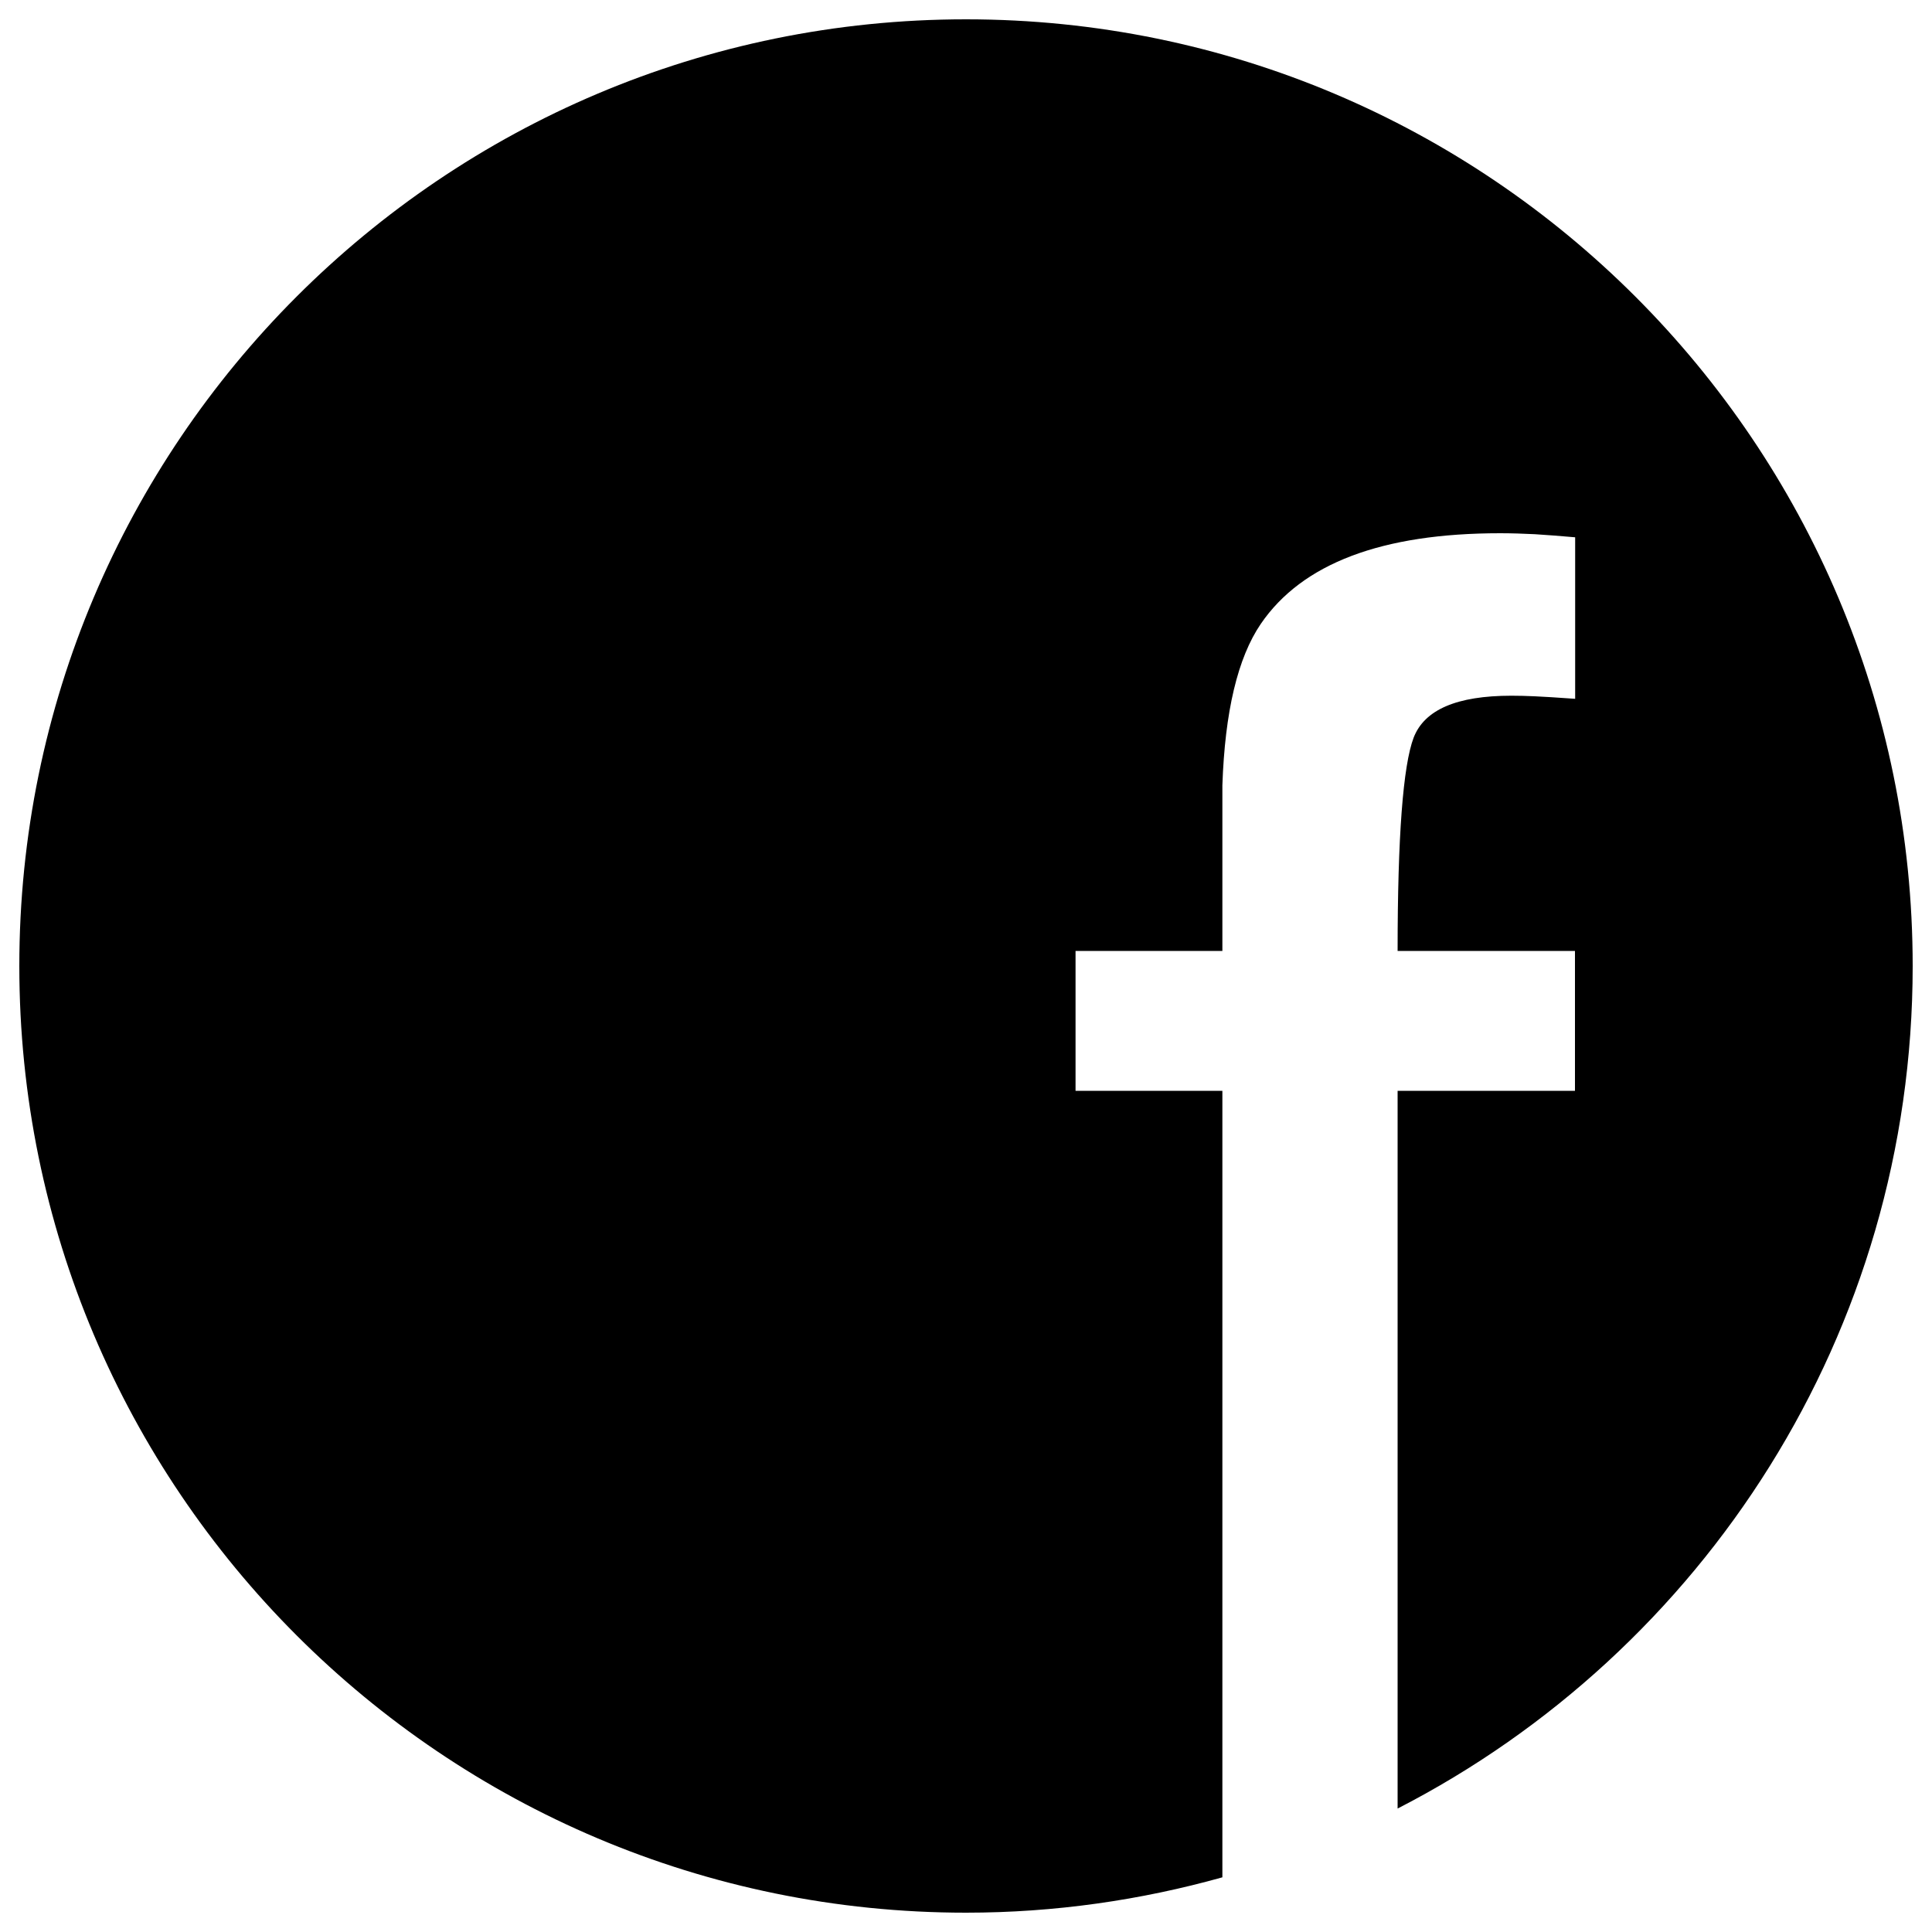<?xml version="1.0" encoding="utf-8"?>
<!-- Svg Vector Icons : http://www.onlinewebfonts.com/icon -->
<!DOCTYPE svg PUBLIC "-//W3C//DTD SVG 1.1//EN" "http://www.w3.org/Graphics/SVG/1.1/DTD/svg11.dtd">
<svg version="1.1" xmlns="http://www.w3.org/2000/svg" xmlns:xlink="http://www.w3.org/1999/xlink" x="0px" y="0px" viewBox="0 0 1000 1000" enable-background="new 0 0 1000 1000" xml:space="preserve">
<g><path d="M500,10C229.4,10,10,229.4,10,500c0,270.6,219.4,490,490,490c46,0,90.5-6.5,132.7-18.3V564.6h-76v-72.4h76v-85.7c1.3-38.1,7.9-66,19.9-83.6c21.4-31.3,62.7-46.9,123.9-46.9c5.8,0,11.8,0.2,17.9,0.5c6.1,0.4,13.1,0.9,20.9,1.6v83.6c-9.6-0.7-16.6-1.1-20.9-1.3c-4.3-0.2-8.3-0.3-12.1-0.3c-28.2,0-45,7.2-50.6,21.7c-5.5,14.5-8.3,51.3-8.3,110.4h91.8v72.4h-91.8v371.5C881.6,854.8,990,690.1,990,500C990,229.4,770.6,10,500,10z"/></g>
</svg>